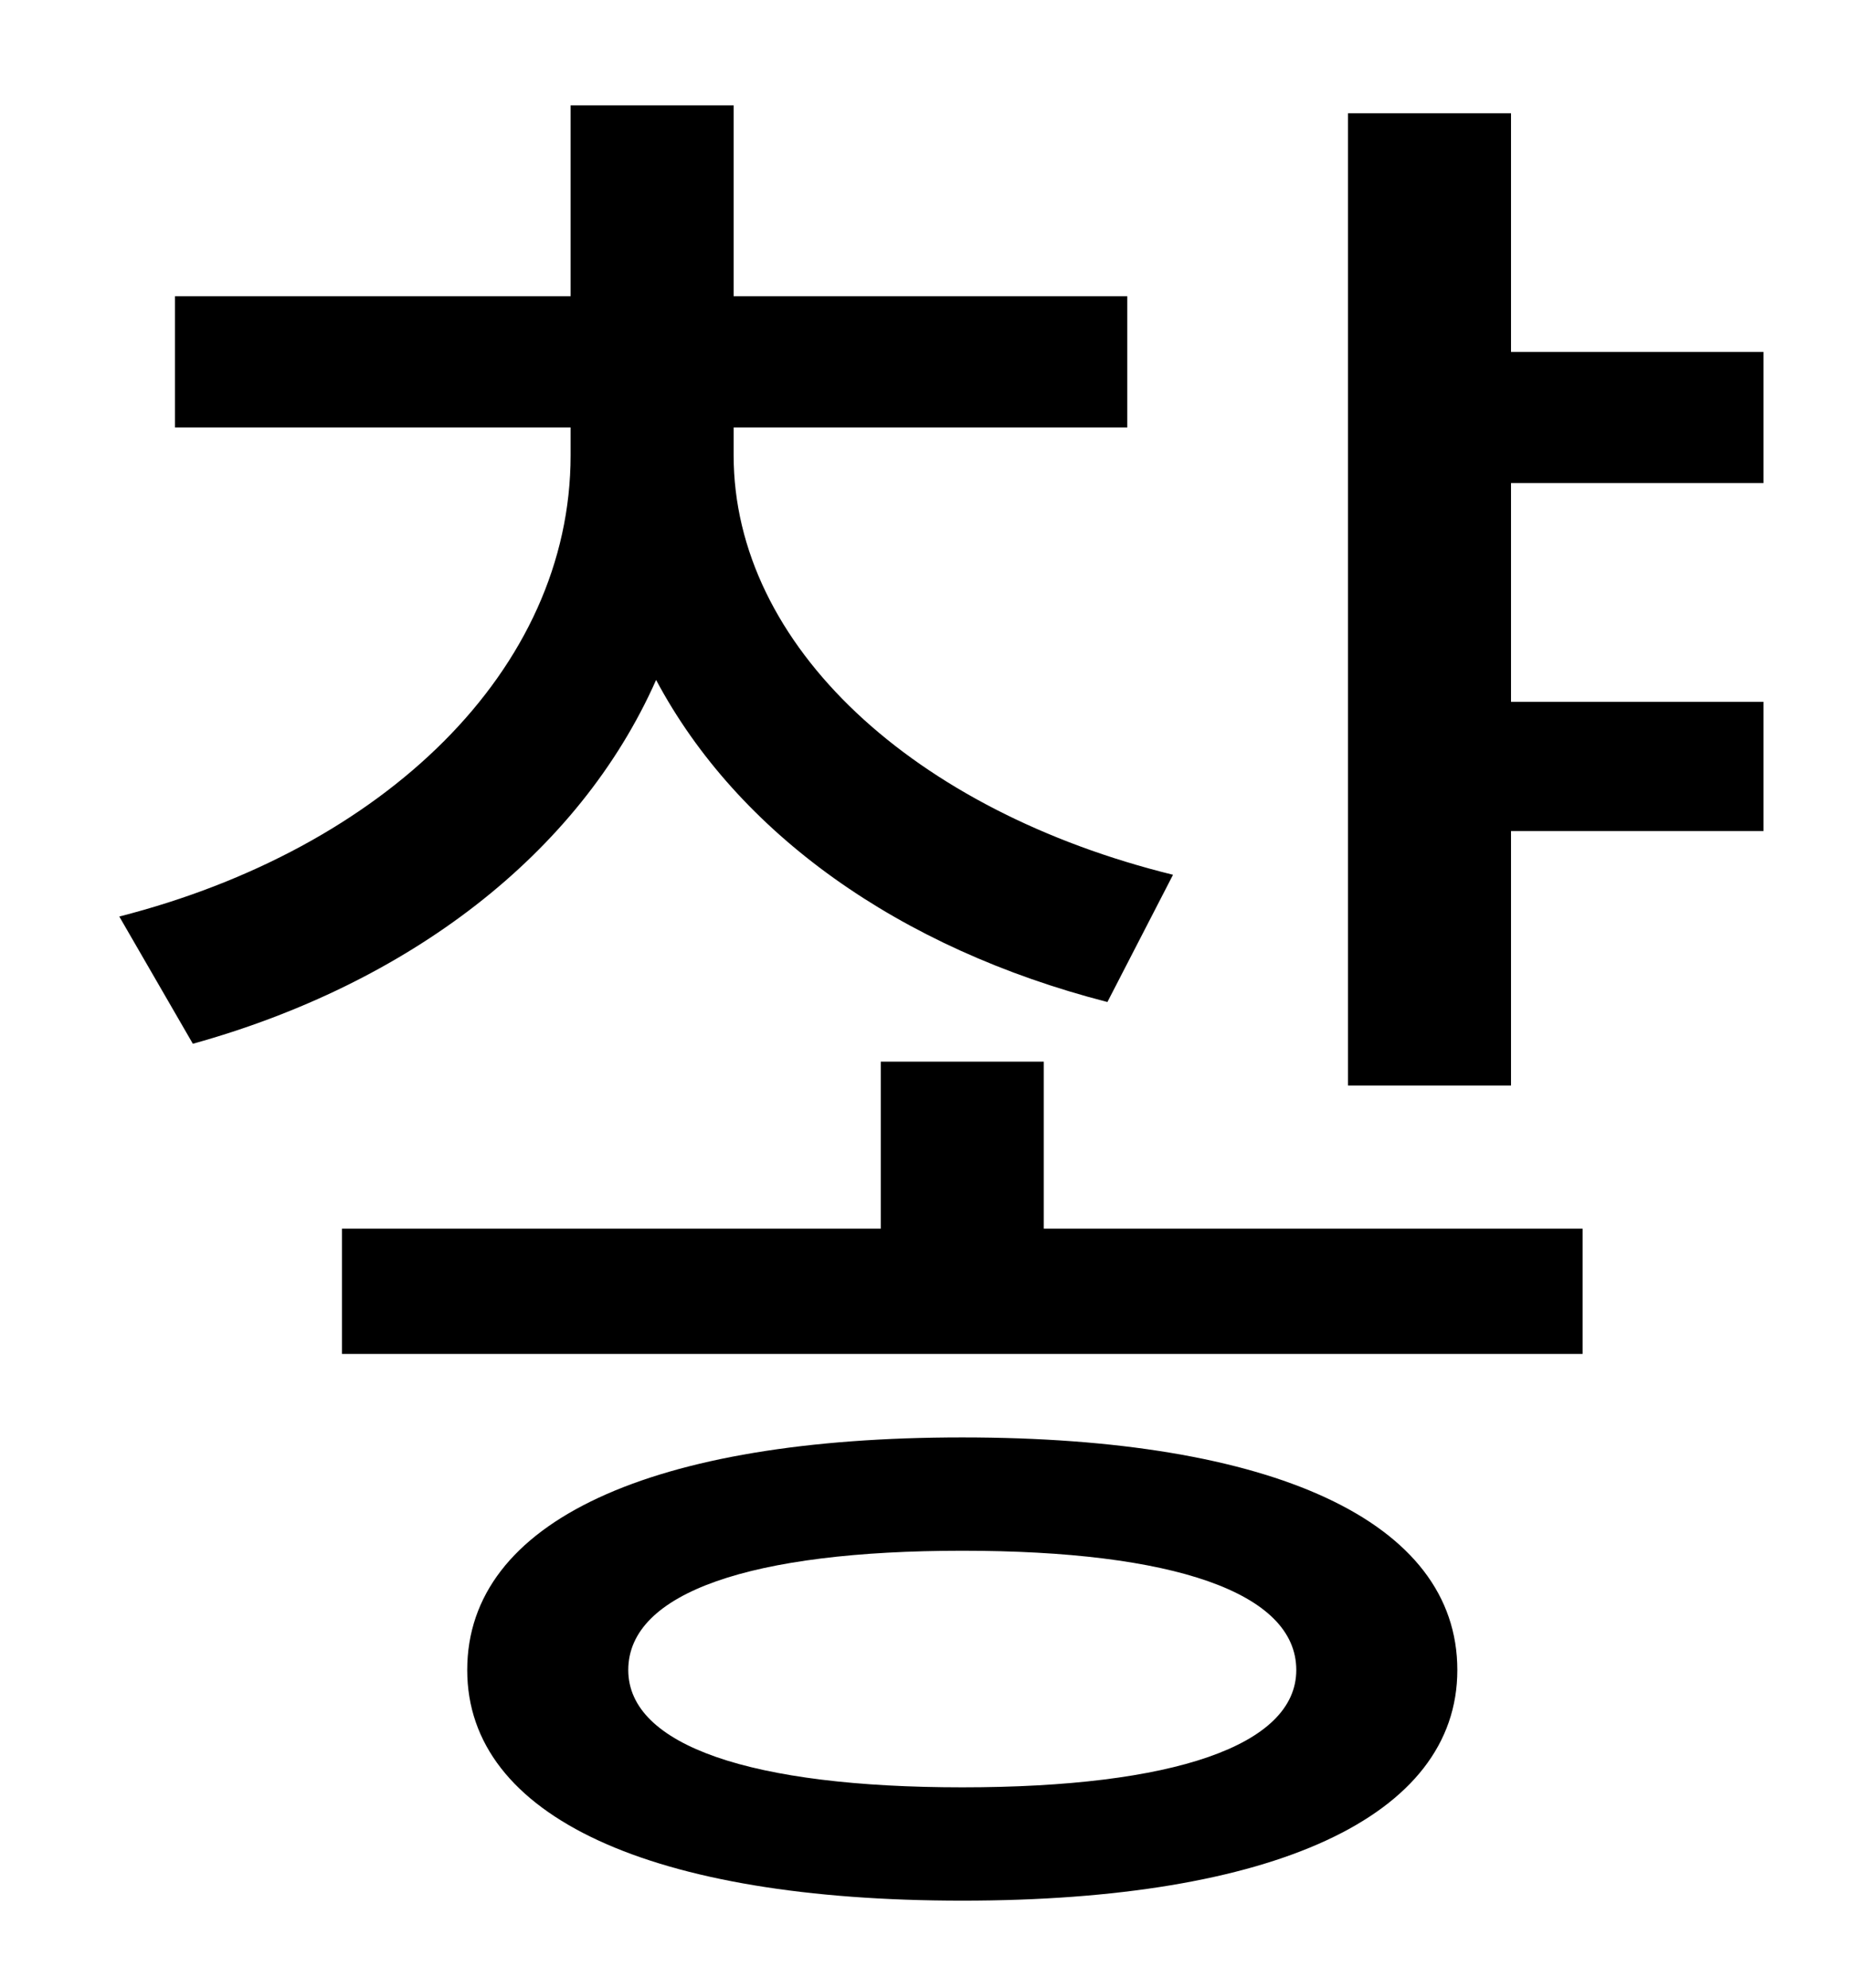 <?xml version="1.0" standalone="no"?>
<!DOCTYPE svg PUBLIC "-//W3C//DTD SVG 1.1//EN" "http://www.w3.org/Graphics/SVG/1.1/DTD/svg11.dtd" >
<svg xmlns="http://www.w3.org/2000/svg" xmlns:xlink="http://www.w3.org/1999/xlink" version="1.1" viewBox="-10 0 930 1000">
   <path fill="currentColor"
d="M580 440l-33 64c-105 -27 -186 -85 -227 -162c-39 88 -125 153 -233 183l-37 -64c133 -34 227 -124 227 -232v-14h-199v-66h199v-96h82v96h198v66h-198v14c0 96 91 179 221 211zM474 899c106 0 168 -21 168 -59c0 -39 -62 -60 -168 -60s-168 21 -168 60
c0 38 62 59 168 59zM474 723c156 0 249 42 249 117c0 74 -93 116 -249 116s-249 -42 -249 -116c0 -75 93 -117 249 -117zM515 534v84h271v63h-624v-63h271v-84h82zM877 243h-127v110h127v65h-127v128h-82v-489h82v120h127v66z" />
</svg>
